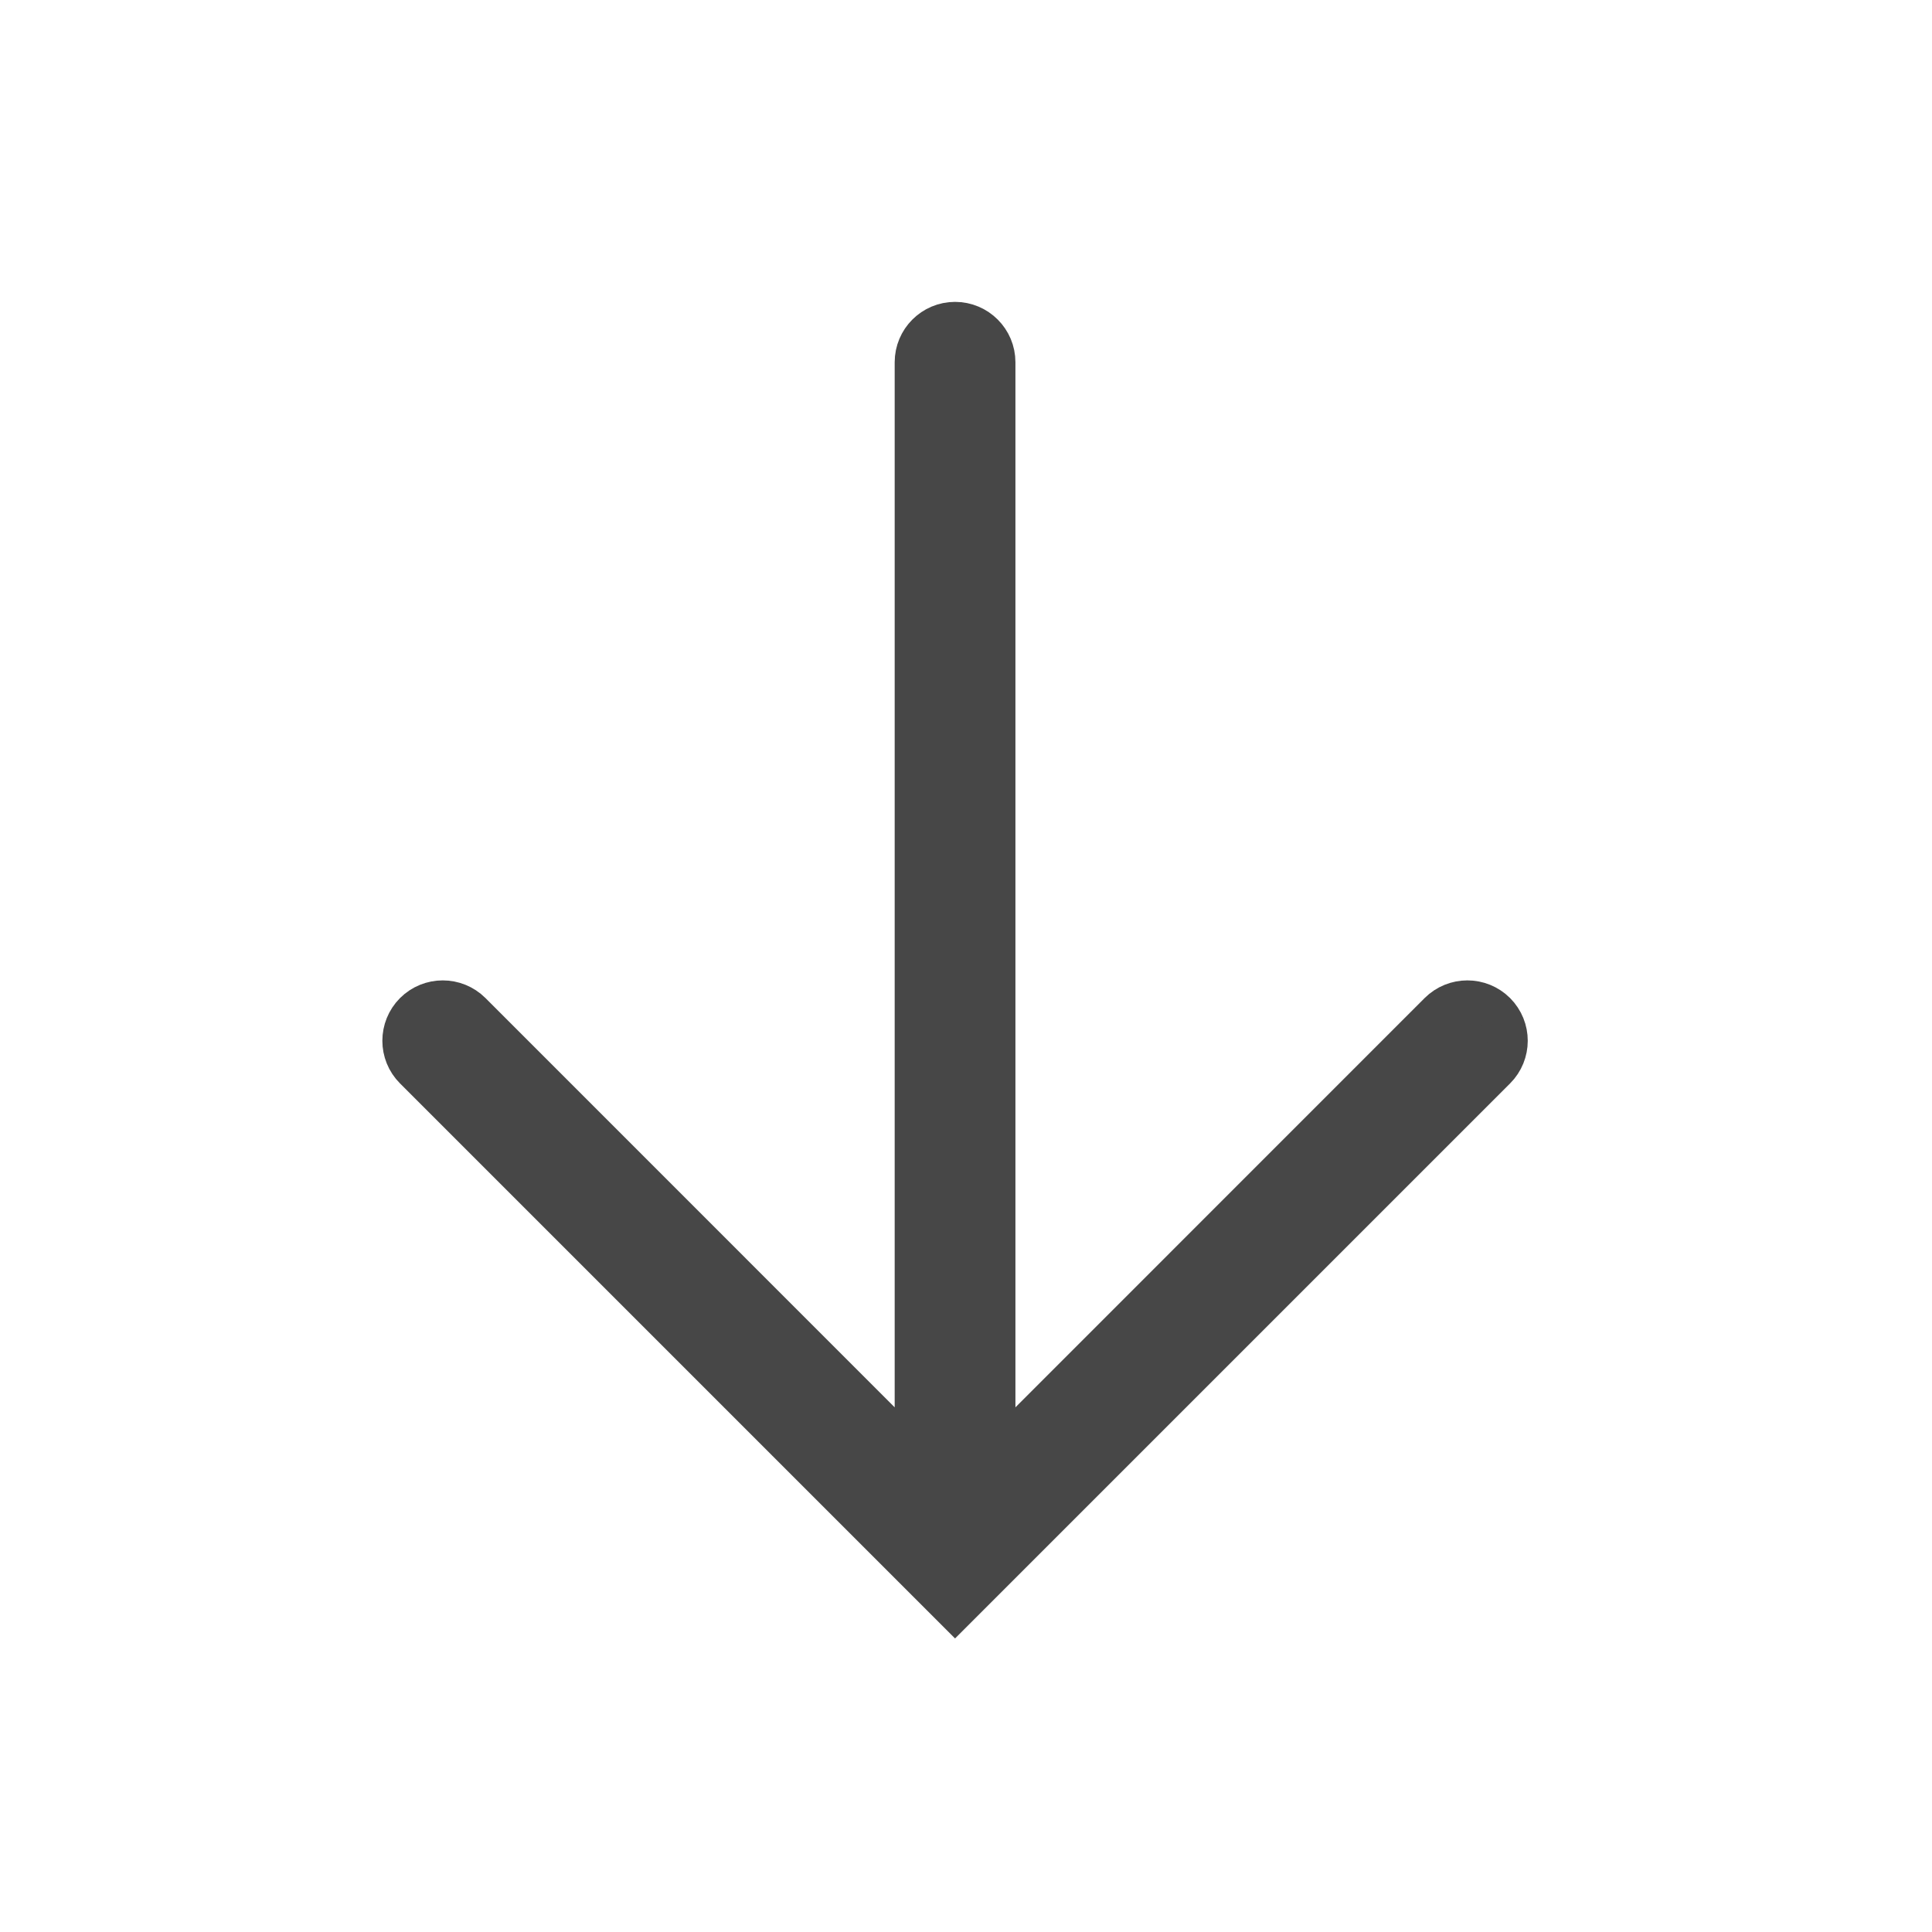<?xml version="1.0" encoding="UTF-8"?>
<svg width="24px" height="24px" viewBox="0 0 24 24" version="1.1" xmlns="http://www.w3.org/2000/svg" xmlns:xlink="http://www.w3.org/1999/xlink">
    <title>Icon/Outline/arrow-down-small-outline</title>
    <g id="Icon/Outline/arrow-down-small-outline" stroke="none" stroke-width="1" fill="none" fill-rule="evenodd">
        <g id="Group" transform="translate(5, 4)" fill="#474747" fill-rule="nonzero" stroke="#474747" stroke-width="0.5">
            <g id="arrow-down">
                <path d="M12.95,7.5 L7.439,1.99 C7.244,1.794 7.244,1.478 7.439,1.282 C7.635,1.087 7.951,1.087 8.146,1.282 L14.864,8 L8.146,14.718 C7.951,14.913 7.635,14.913 7.439,14.718 C7.244,14.522 7.244,14.206 7.439,14.01 L12.95,8.5 L-0.636,8.5 C-0.912,8.5 -1.136,8.276 -1.136,8 C-1.136,7.724 -0.912,7.5 -0.636,7.5 L12.95,7.5 Z" id="Combined-Shape-Copy" transform="translate(6.864, 8) scale(-1, 1) rotate(90) translate(-6.864, -8) "></path>
            </g>
        </g>
    </g>
</svg>
